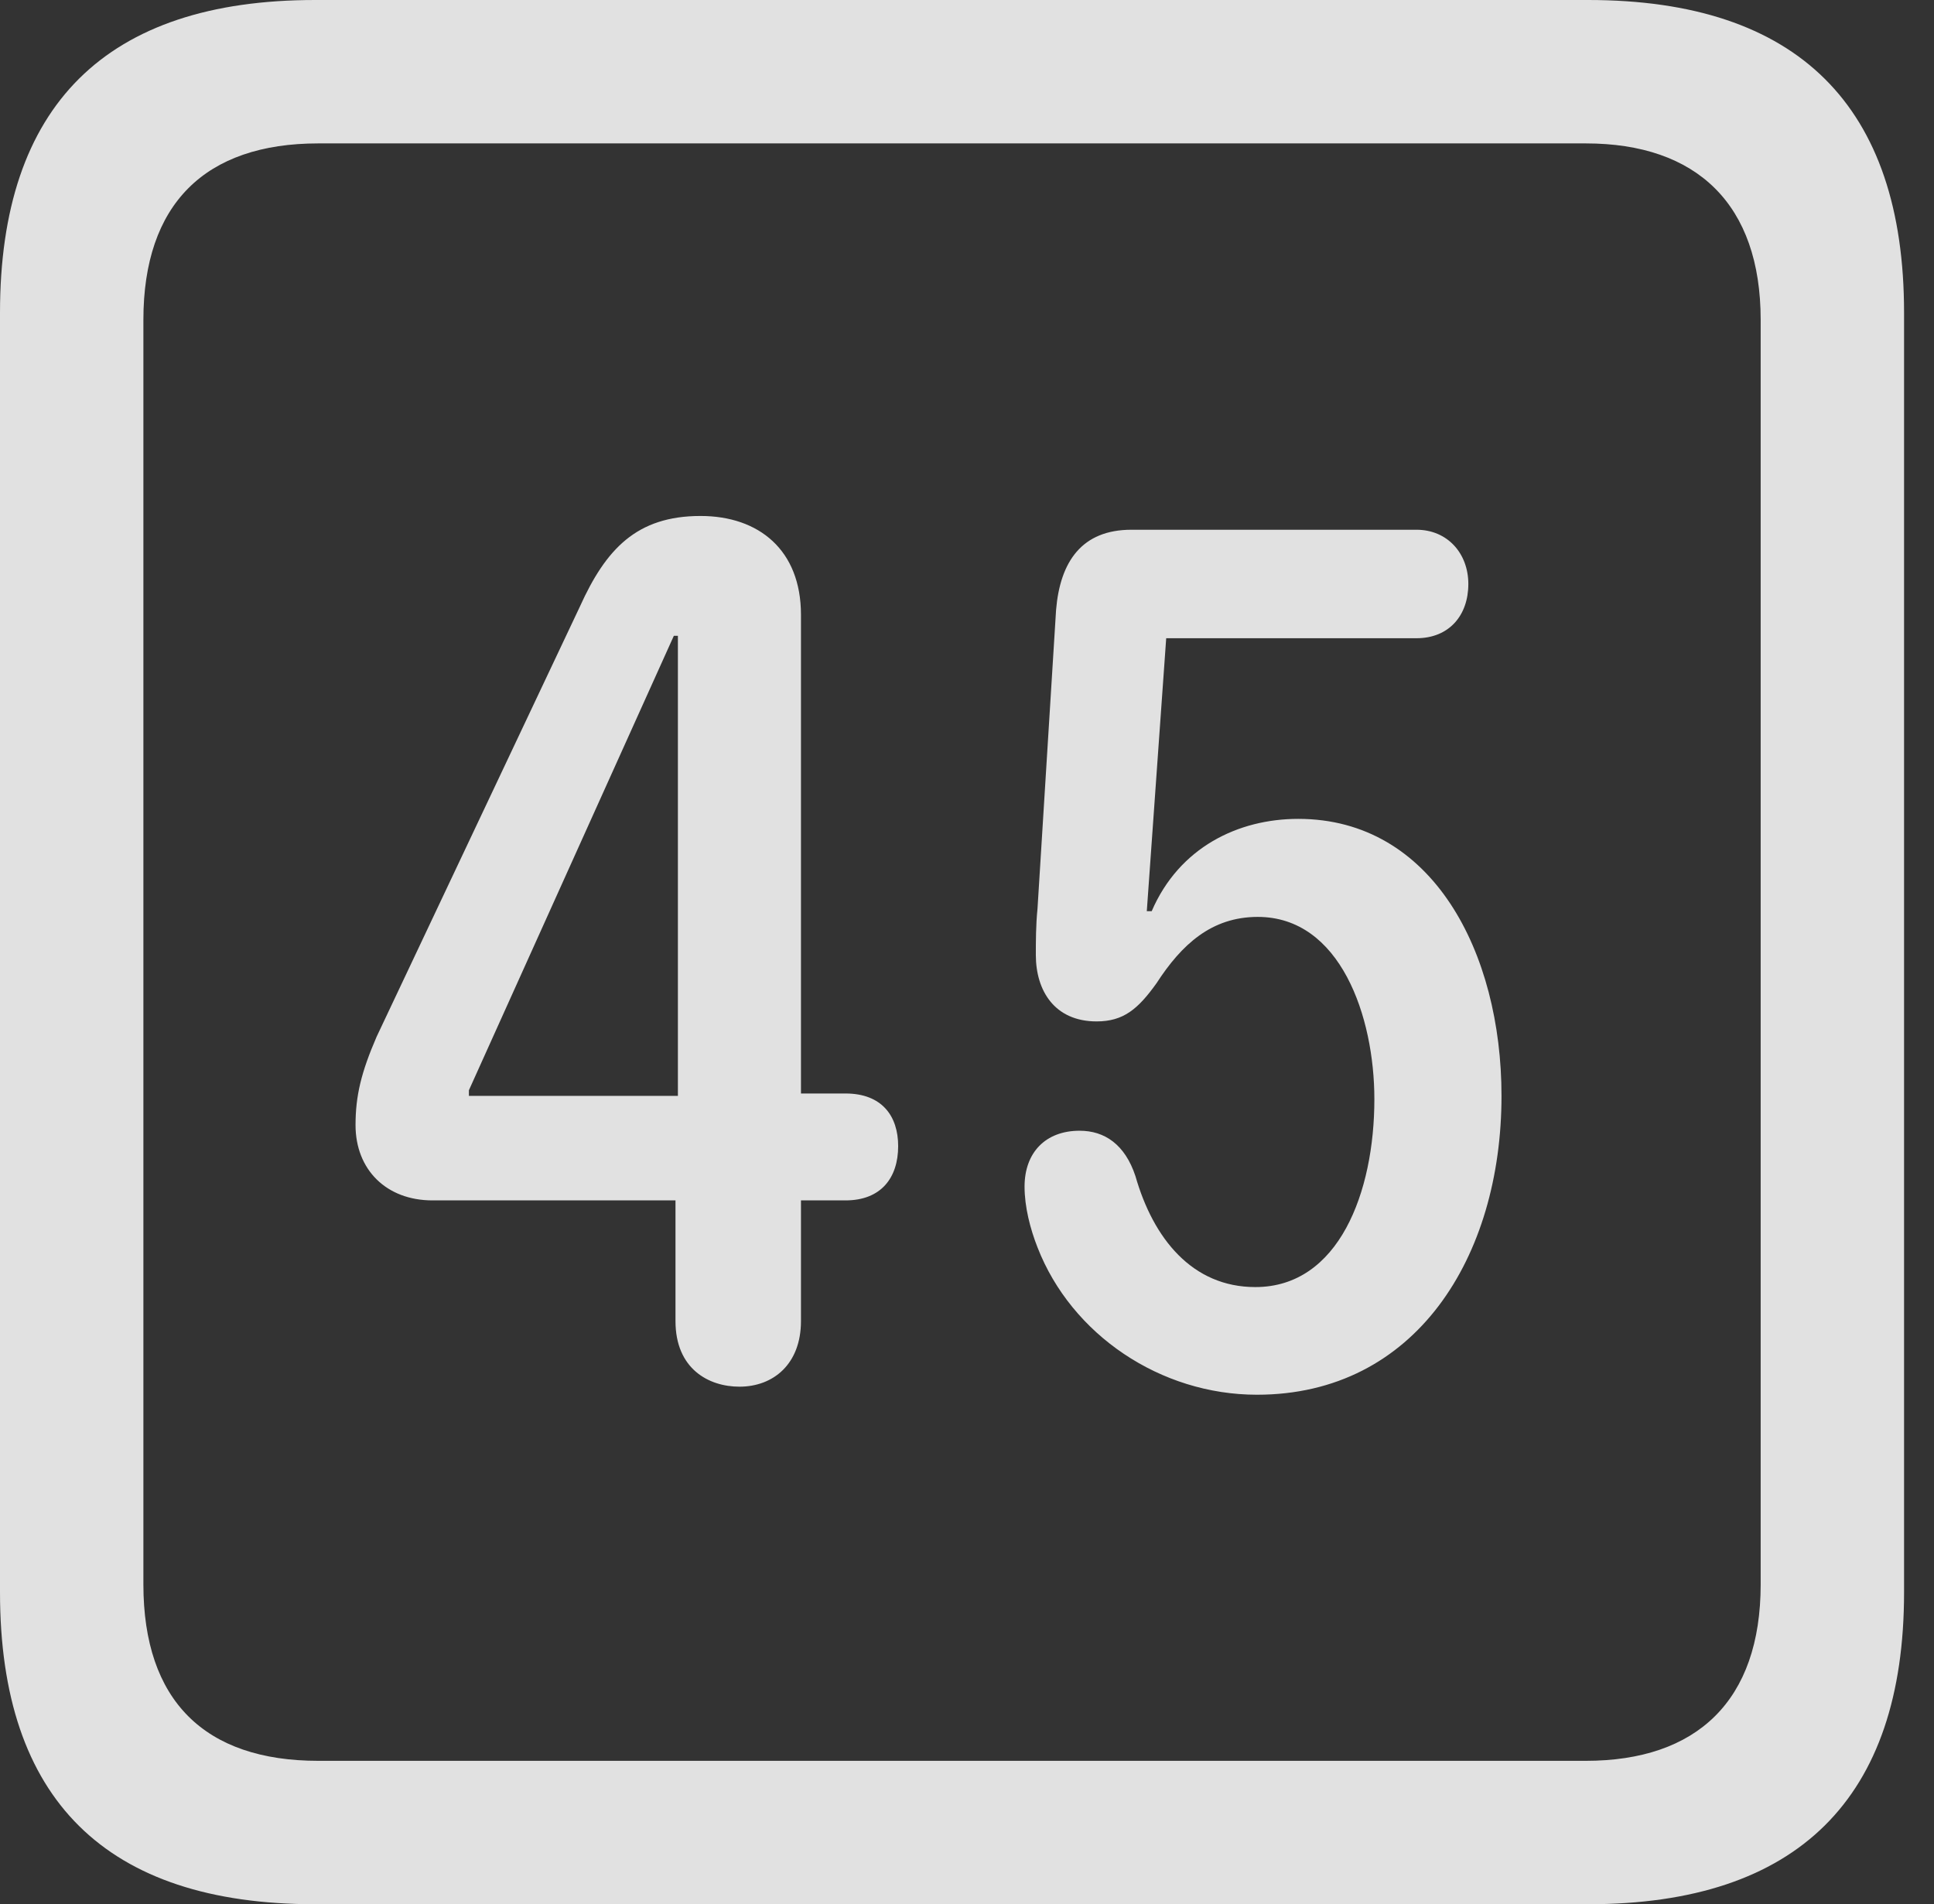 <?xml version="1.0" encoding="UTF-8"?>
<!--Generator: Apple Native CoreSVG 341-->
<!DOCTYPE svg
PUBLIC "-//W3C//DTD SVG 1.1//EN"
       "http://www.w3.org/Graphics/SVG/1.1/DTD/svg11.dtd">
<svg version="1.1" xmlns="http://www.w3.org/2000/svg" xmlns:xlink="http://www.w3.org/1999/xlink" viewBox="0 0 23.32 22.959">
 <rect x="0" y="0" width="23.32" height="22.959" fill="#333333" stroke="none"/>
 <g>
  <rect height="22.959" opacity="0" width="23.32" x="0" y="0"/>
  <path d="M3.799 22.959L19.15 22.959C21.68 22.959 22.959 21.68 22.959 19.199L22.959 3.77C22.959 1.279 21.68 0 19.15 0L3.799 0C1.279 0 0 1.27 0 3.77L0 19.199C0 21.699 1.279 22.959 3.799 22.959ZM3.838 21.23C2.471 21.23 1.729 20.508 1.729 19.102L1.729 3.857C1.729 2.461 2.471 1.729 3.838 1.729L19.121 1.729C20.459 1.729 21.23 2.461 21.23 3.857L21.23 19.102C21.23 20.508 20.459 21.23 19.121 21.23Z" fill="white" fill-opacity="0.85"/>
  <path d="M8.916 16.719C9.326 16.719 9.658 16.445 9.658 15.928L9.658 14.473L10.195 14.473C10.625 14.473 10.83 14.199 10.83 13.818C10.83 13.457 10.635 13.184 10.195 13.184L9.658 13.184L9.658 7.412C9.658 6.631 9.15 6.221 8.447 6.221C7.676 6.221 7.305 6.621 6.992 7.314L4.541 12.5C4.355 12.93 4.287 13.213 4.287 13.565C4.287 14.102 4.658 14.473 5.215 14.473L8.145 14.473L8.145 15.928C8.145 16.504 8.545 16.719 8.916 16.719ZM8.174 13.213L5.654 13.213L5.654 13.145L8.125 7.666L8.174 7.666ZM15.156 16.816C17.07 16.816 18.105 15.156 18.105 13.213C18.105 11.484 17.275 9.873 15.654 9.873C14.932 9.873 14.219 10.215 13.887 10.986L13.828 10.986L14.062 7.695L17.08 7.695C17.471 7.695 17.705 7.422 17.705 7.041C17.705 6.67 17.451 6.387 17.08 6.387L13.643 6.387C13.047 6.387 12.783 6.768 12.734 7.354L12.51 10.957C12.49 11.152 12.49 11.357 12.49 11.514C12.49 11.943 12.715 12.315 13.223 12.315C13.545 12.315 13.721 12.168 13.945 11.855C14.248 11.387 14.609 11.055 15.166 11.055C16.162 11.055 16.572 12.256 16.572 13.252C16.572 14.375 16.143 15.518 15.137 15.518C14.375 15.518 13.906 14.932 13.691 14.18C13.565 13.799 13.32 13.633 13.018 13.633C12.607 13.633 12.354 13.896 12.354 14.307C12.354 14.551 12.422 14.815 12.51 15.039C12.92 16.094 13.994 16.816 15.156 16.816Z" fill="white" fill-opacity="0.85"/>
 </g>
</svg>
